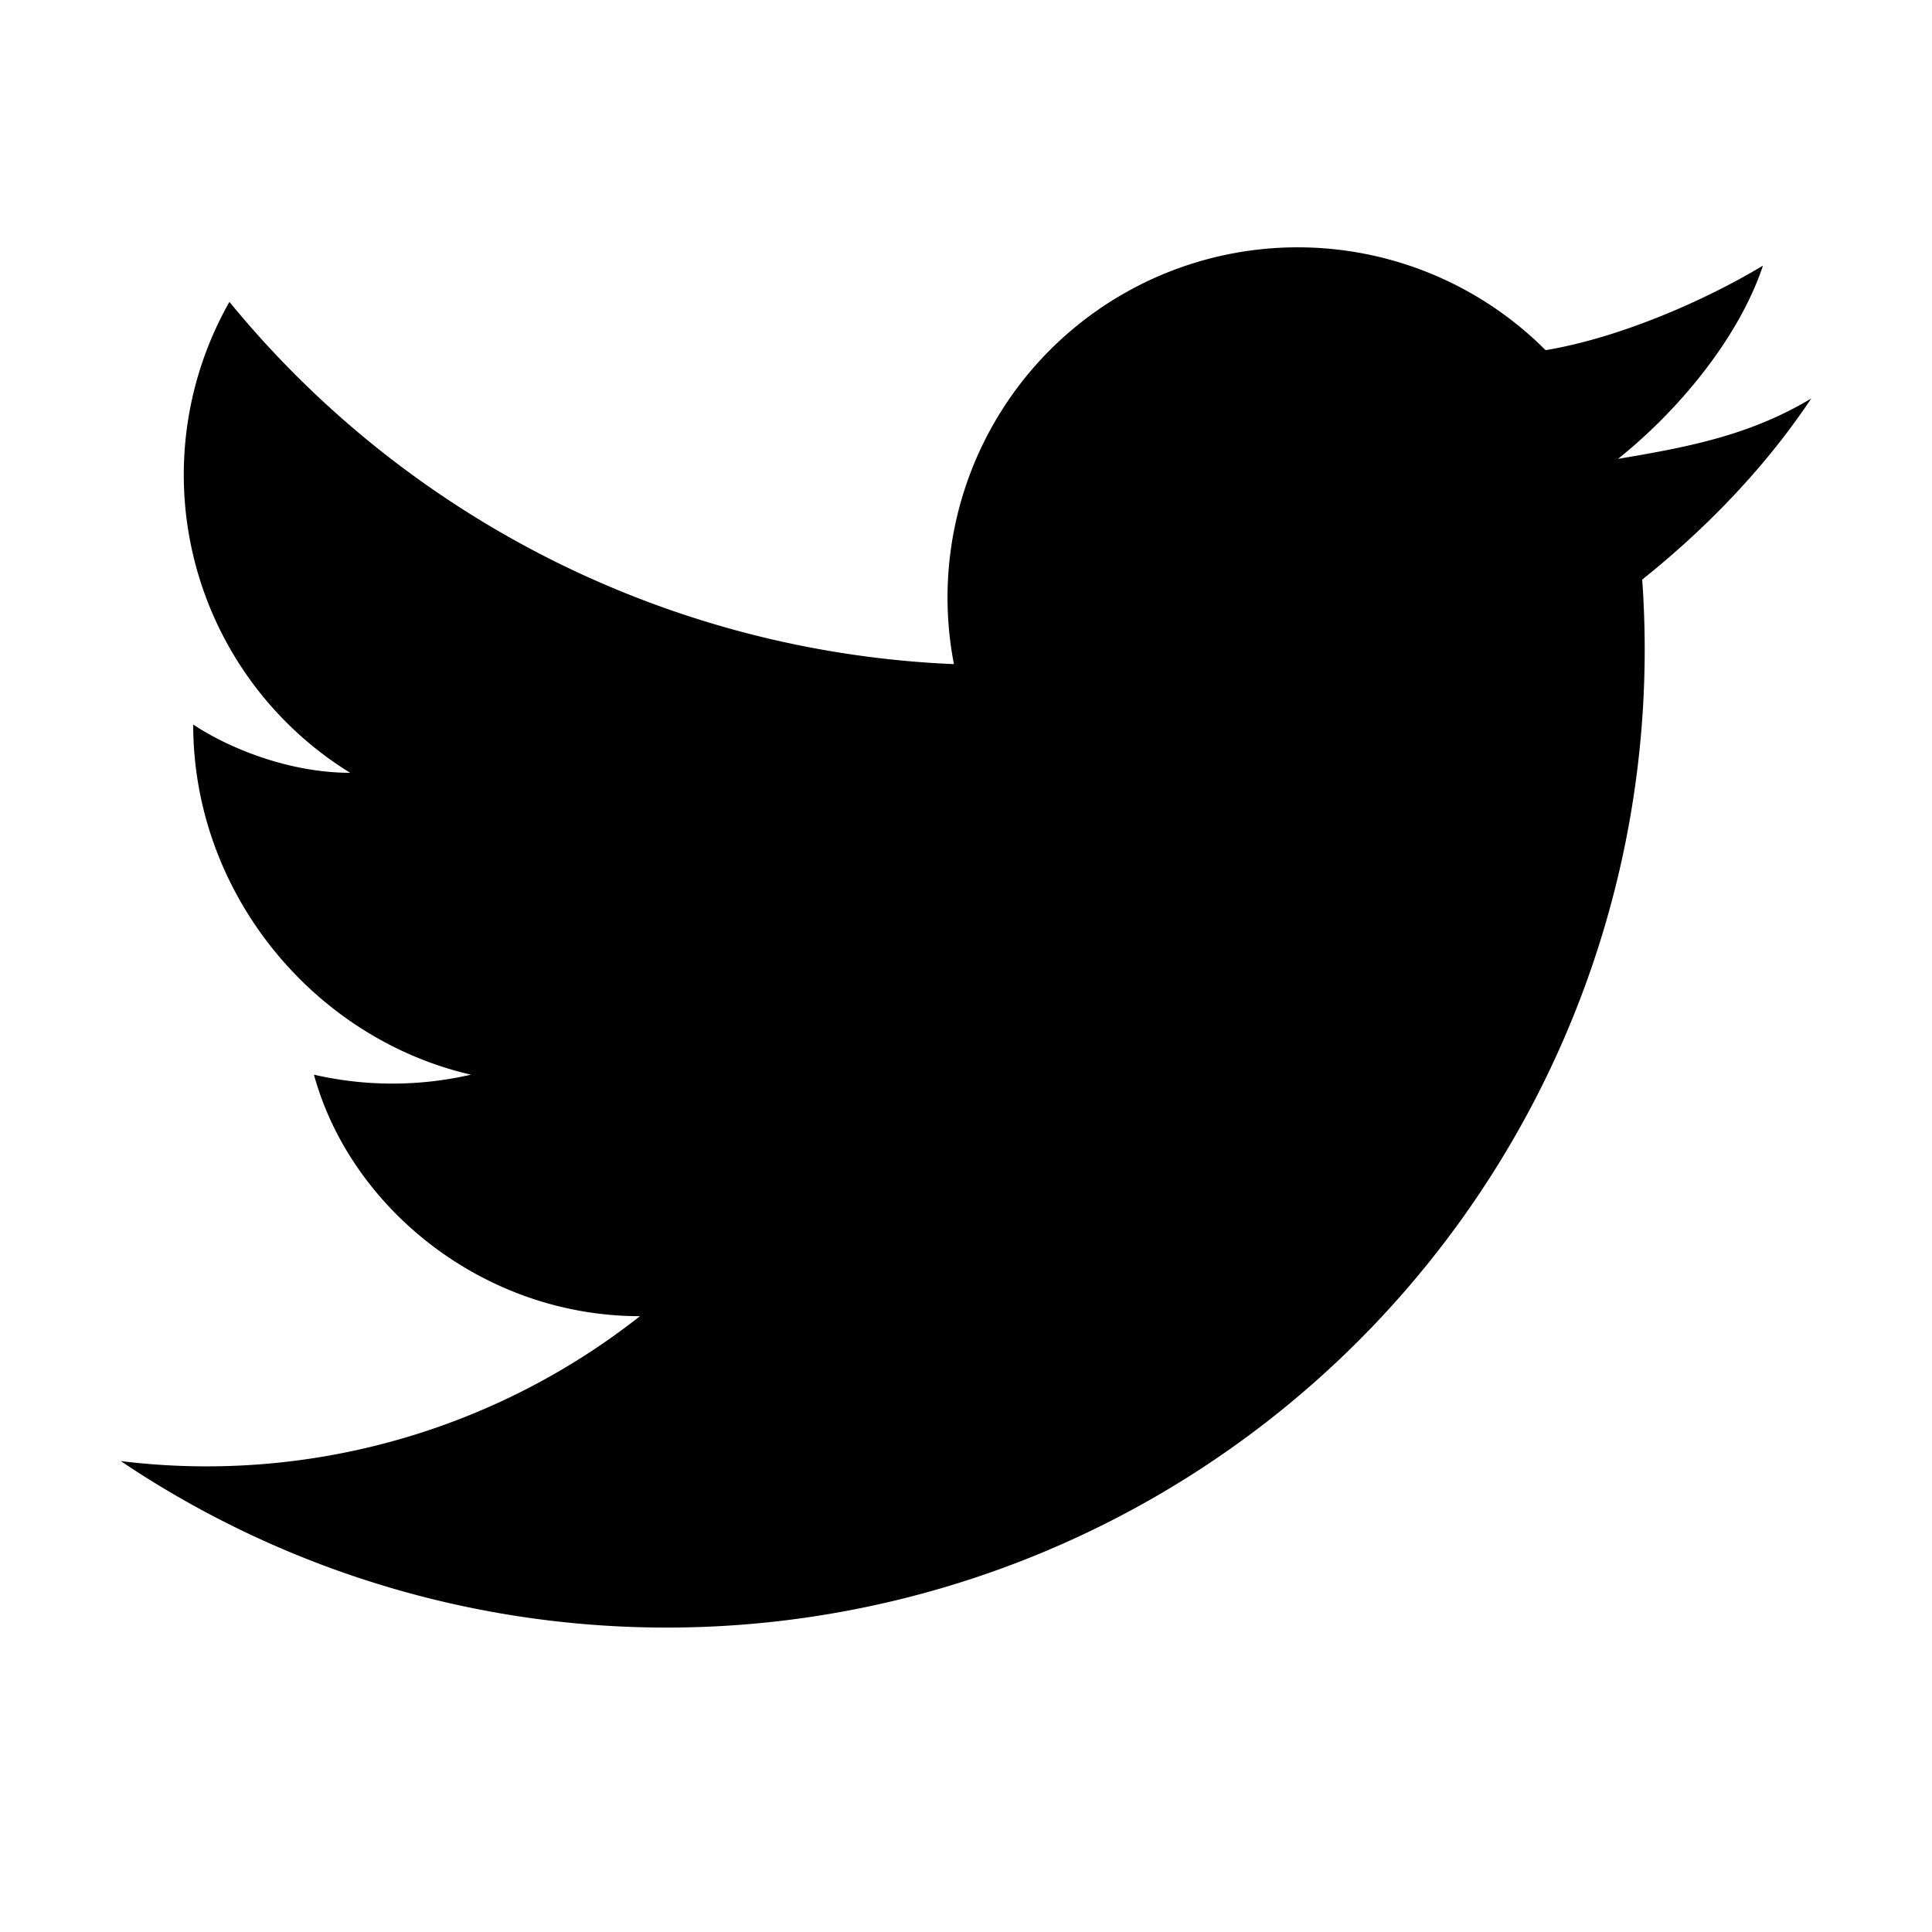 <svg xmlns="http://www.w3.org/2000/svg" data-id="SVG_TWITTER__24" width="24" height="24" fill="none" viewBox="0 0 24 24"><path fill="currentColor" fill-rule="evenodd" d="M22.5 4.95c-.75.45-1.5.6-2.4.75.75-.6 1.5-1.5 1.8-2.4-.75.45-1.8.9-2.7 1.05a4.35 4.35 0 0 0-7.35 3.9 12.3 12.3 0 0 1-9-4.5 4.35 4.35 0 0 0 1.5 5.85c-.75 0-1.5-.3-1.95-.6 0 2.1 1.5 3.9 3.45 4.35a4.349 4.349 0 0 1-1.95 0c.45 1.65 2.1 3 4.05 3a8.7 8.7 0 0 1-6.45 1.8A12.15 12.15 0 0 0 20.4 7.2c.75-.6 1.5-1.35 2.1-2.25z" clip-rule="evenodd"/></svg>
